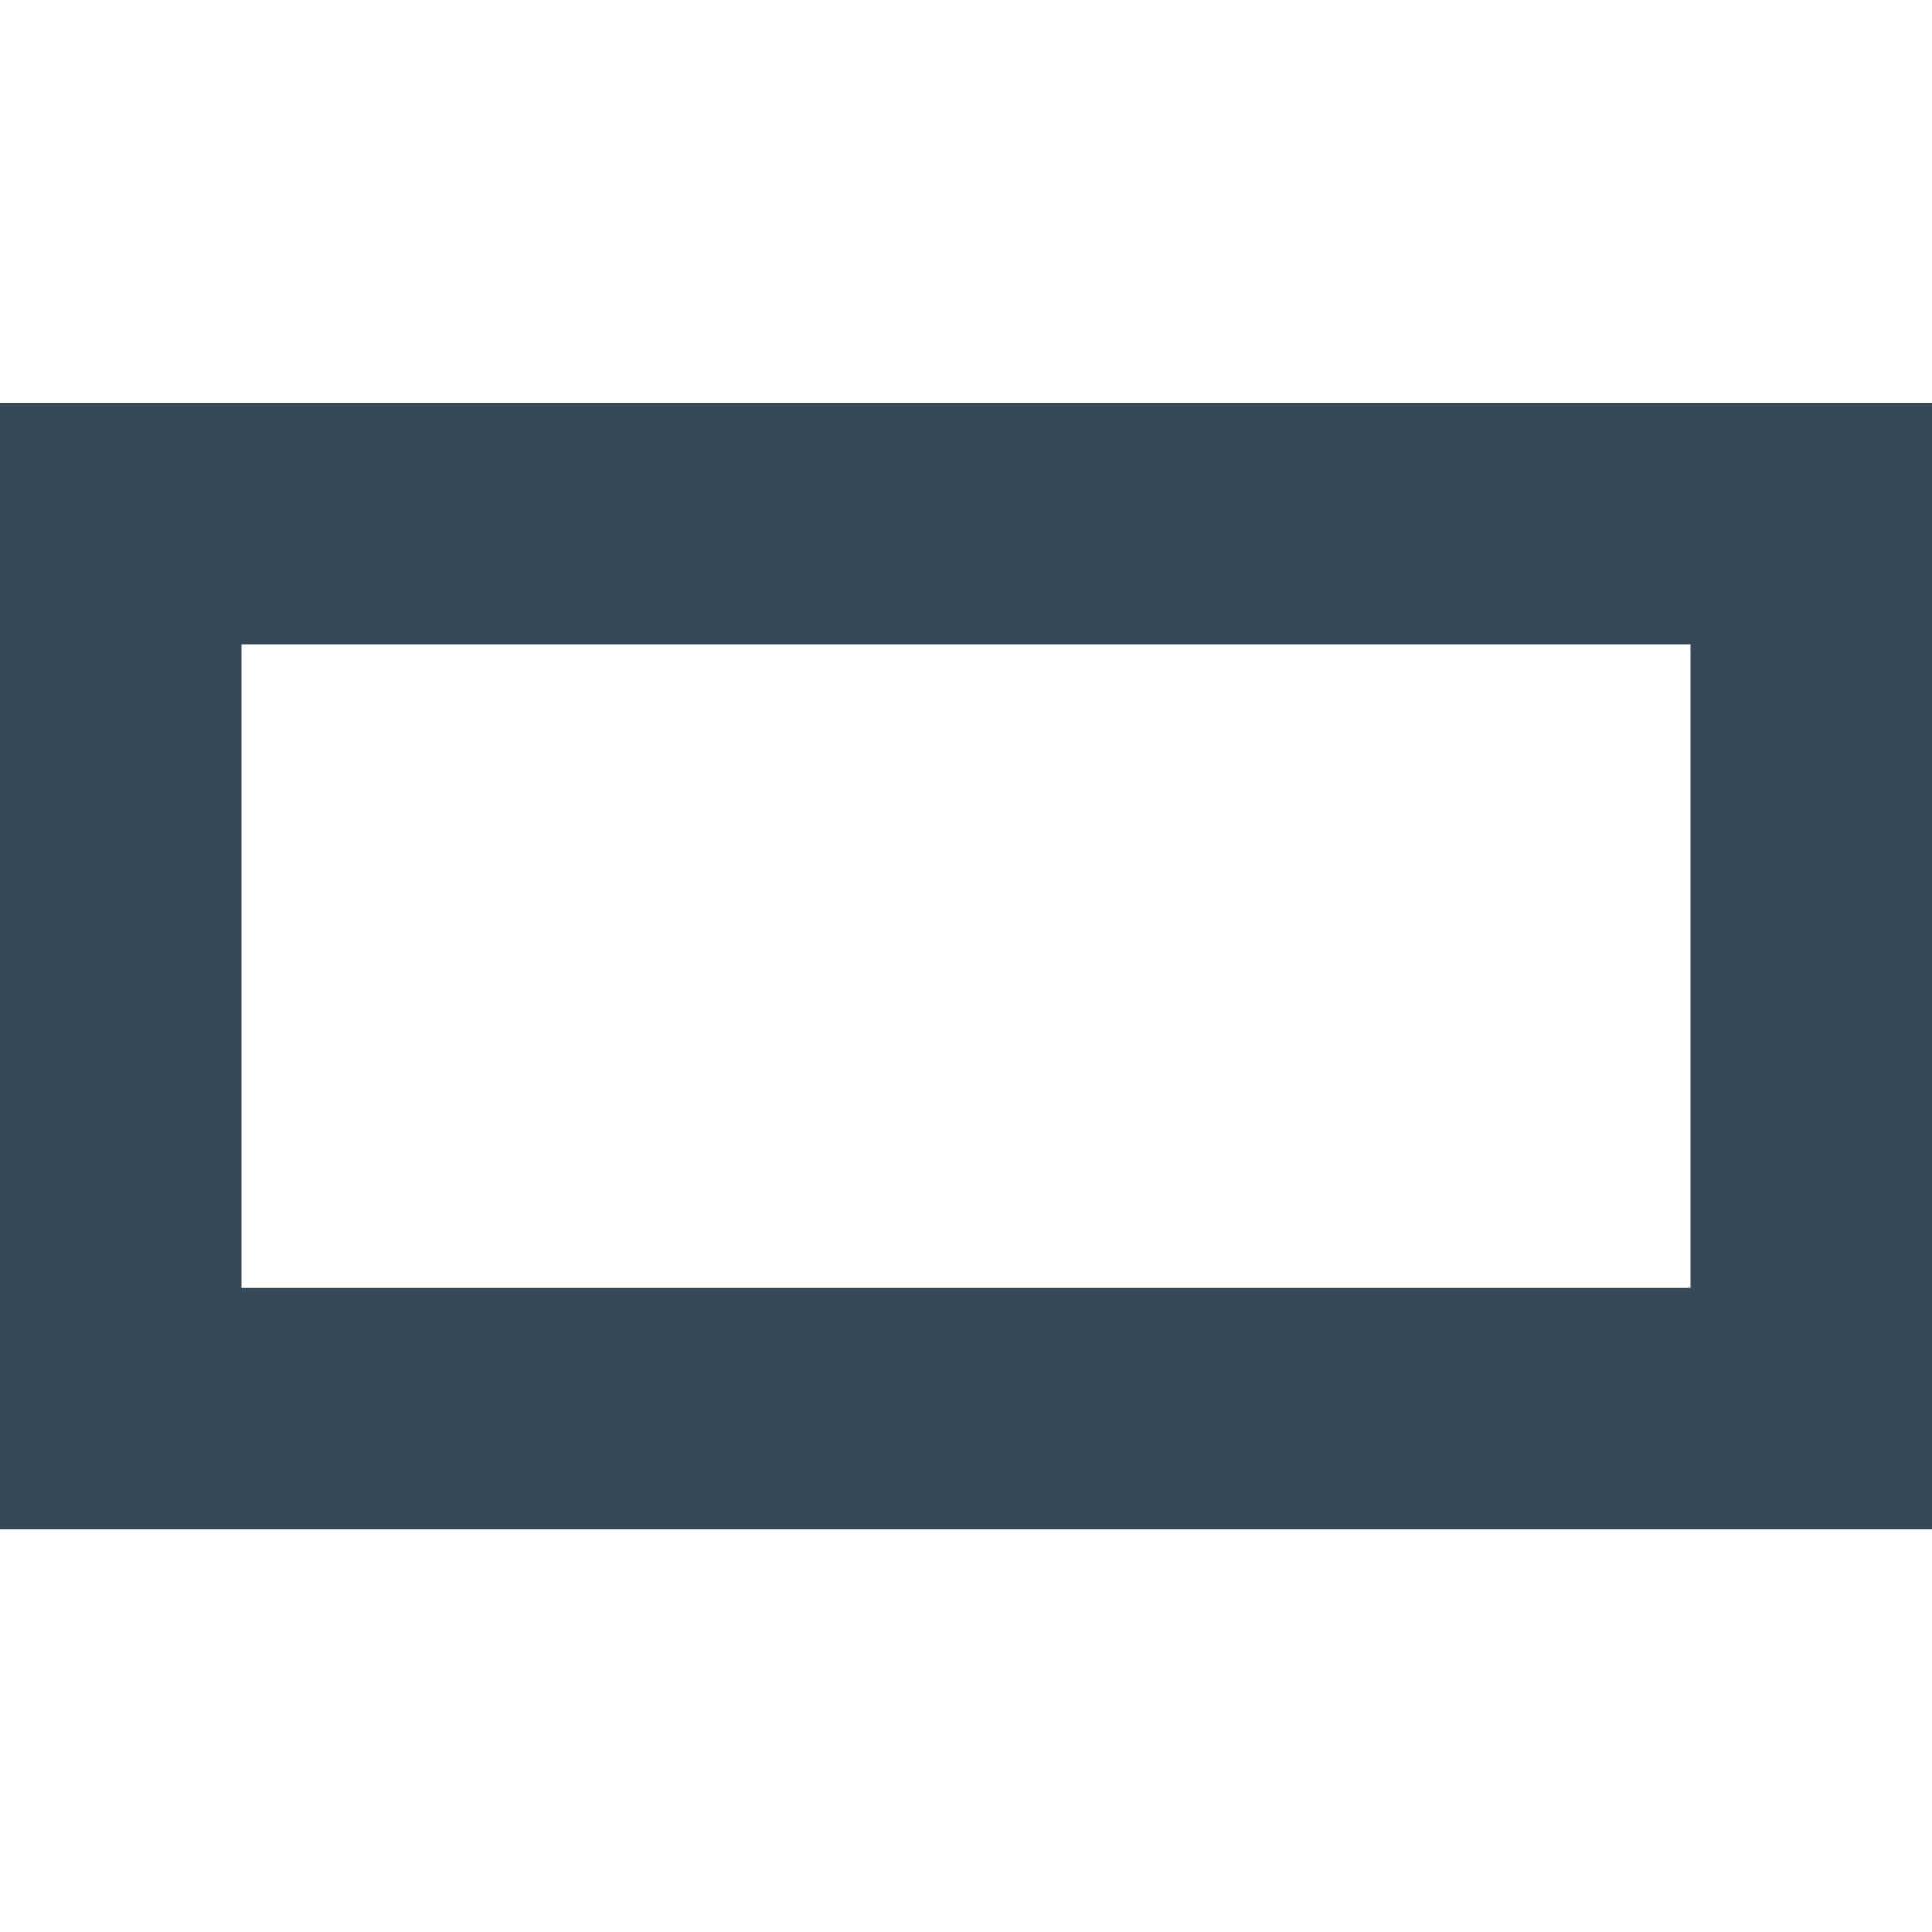 <svg width="24" height="24" viewBox="0 0 24 24" fill="none" xmlns="http://www.w3.org/2000/svg">
<g clip-path="url(#clip0_406_280)">
<path d="M24 19.001H0V5.001H24V19.001ZM3 16.001H21V8.001H3V16.001Z" fill="#374957"/>
</g>
<defs>
<clipPath id="clip0_406_280">
<rect width="24" height="24" fill="white"/>
</clipPath>
</defs>
</svg>
